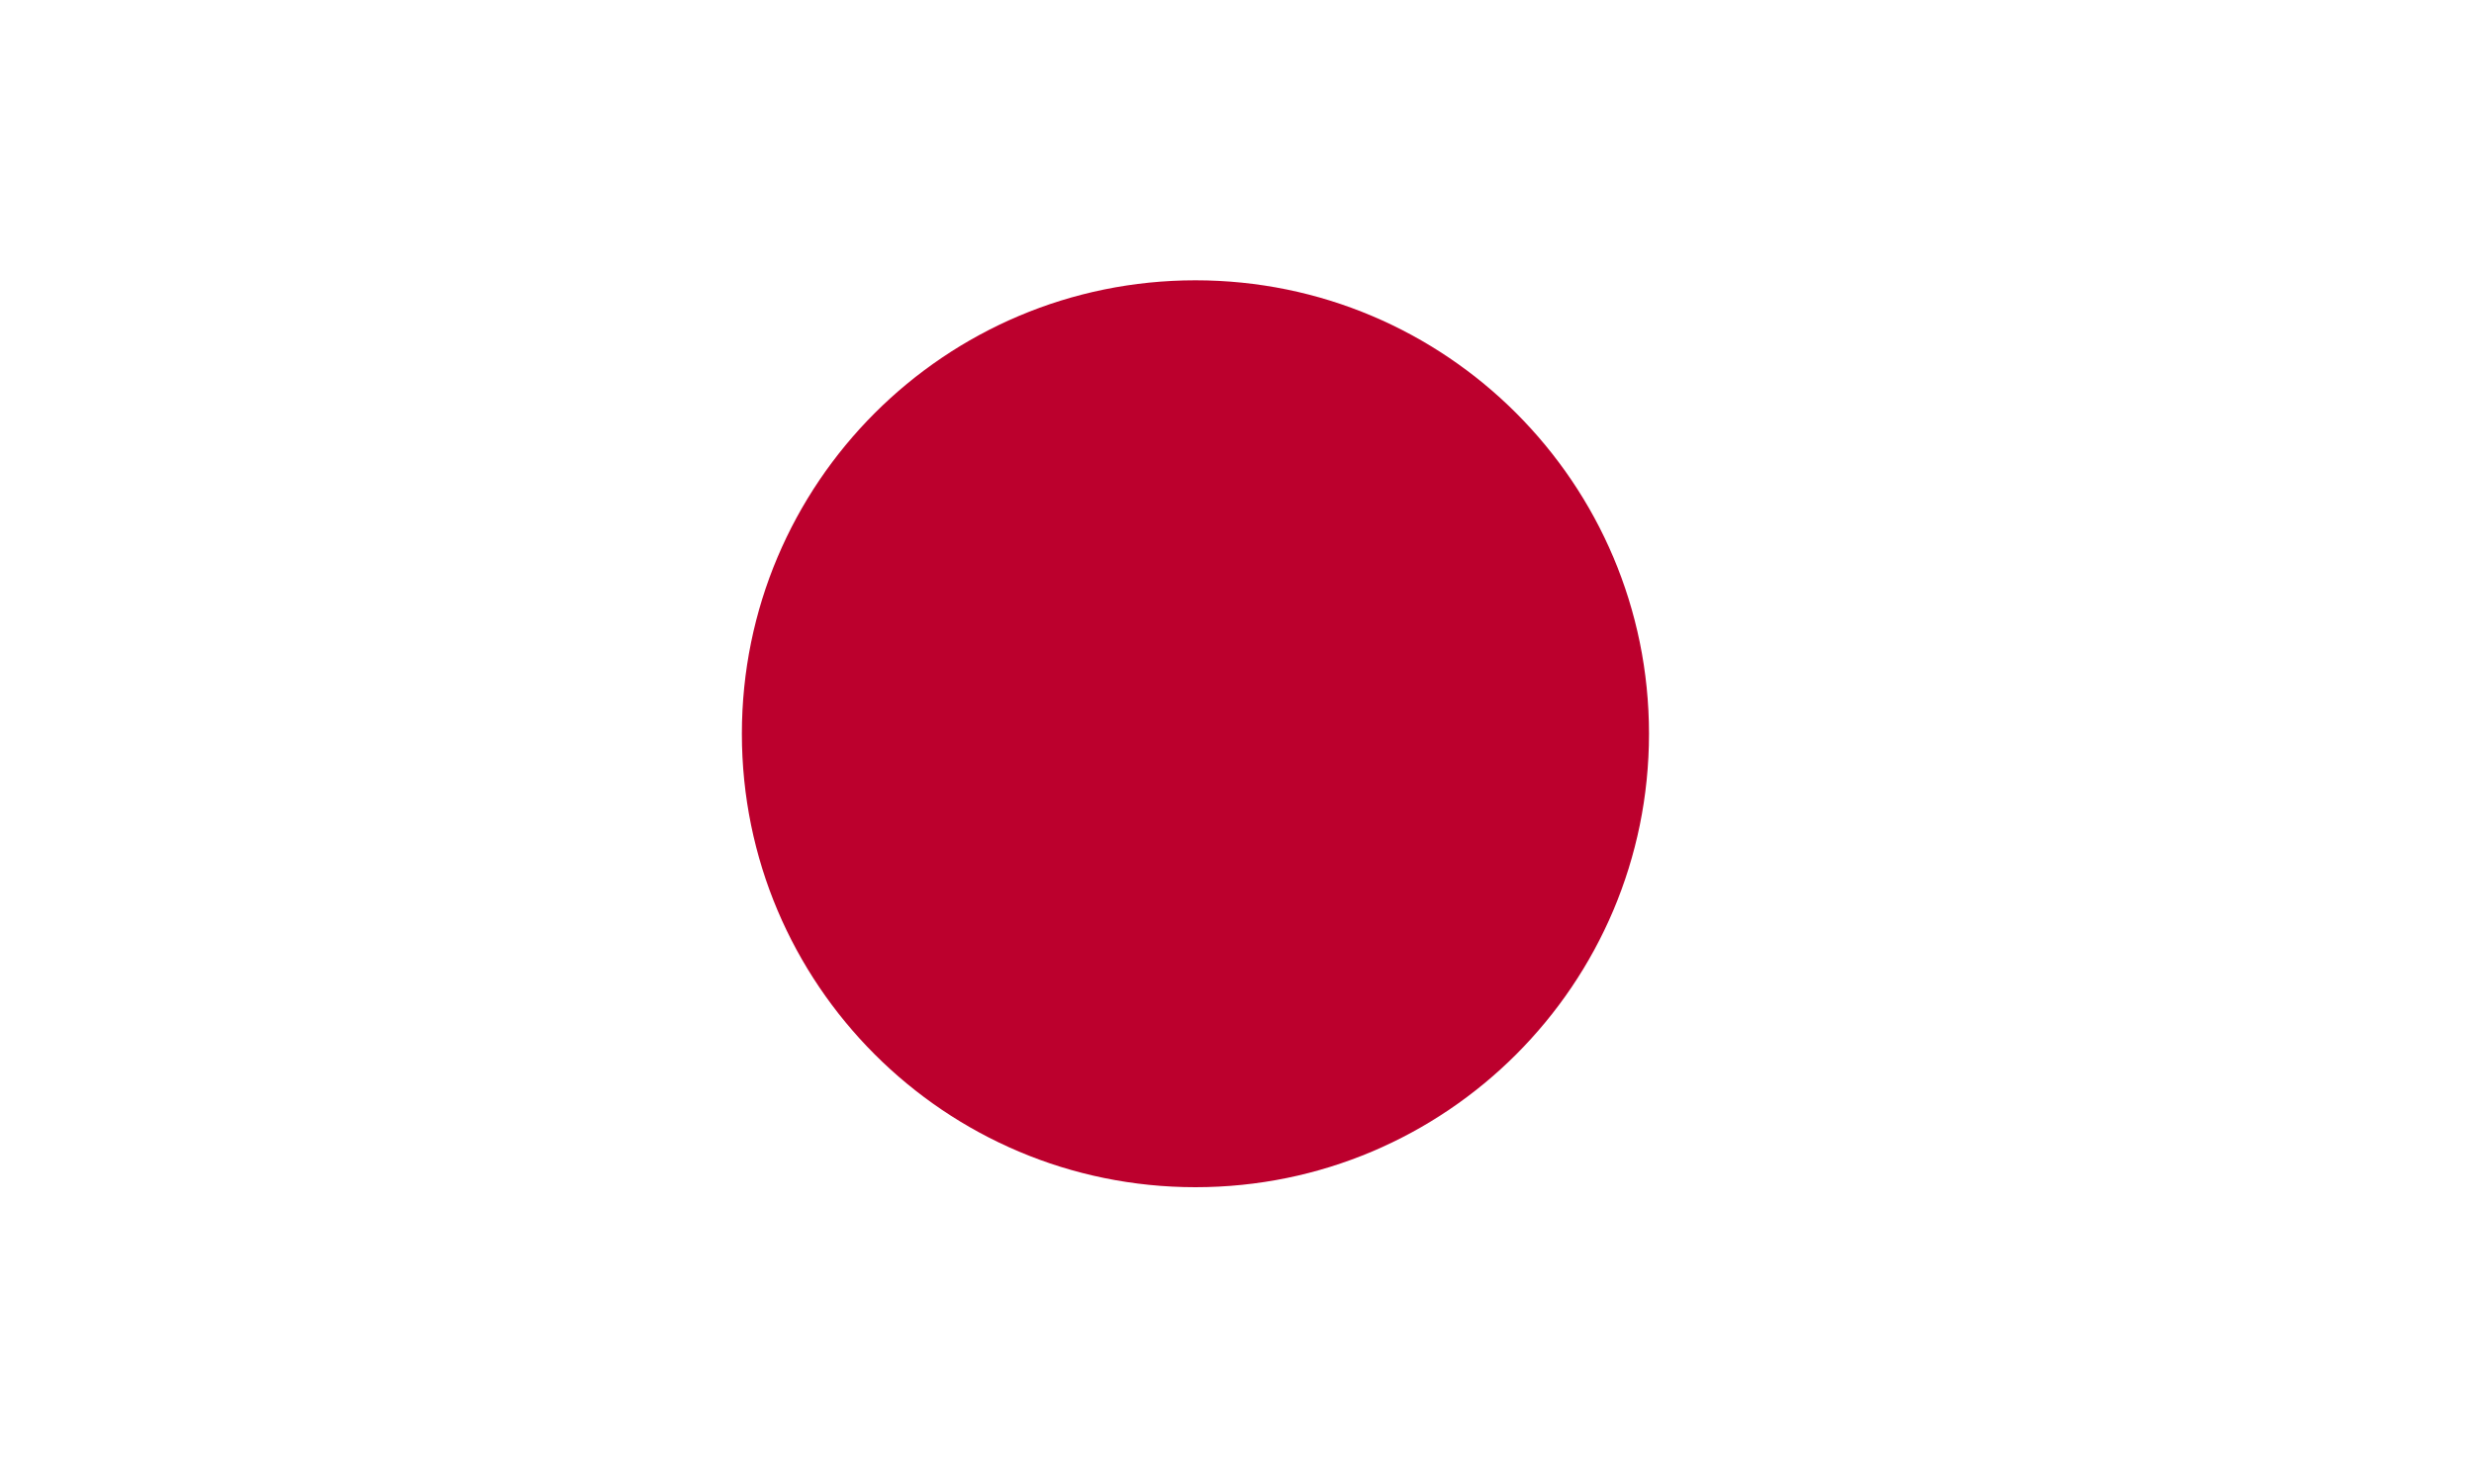 <svg width="30" height="18" viewBox="0 0 30 18" fill="none" xmlns="http://www.w3.org/2000/svg">
<path d="M30 18H0V0H30V18Z" fill="white"/>
<path d="M14.496 3.4C17.534 3.4 19.996 5.862 19.996 8.9C19.996 11.938 17.534 14.4 14.496 14.4C11.459 14.4 8.996 11.938 8.996 8.9C8.996 5.862 11.459 3.4 14.496 3.4Z" fill="#BC002D"/>
</svg>
